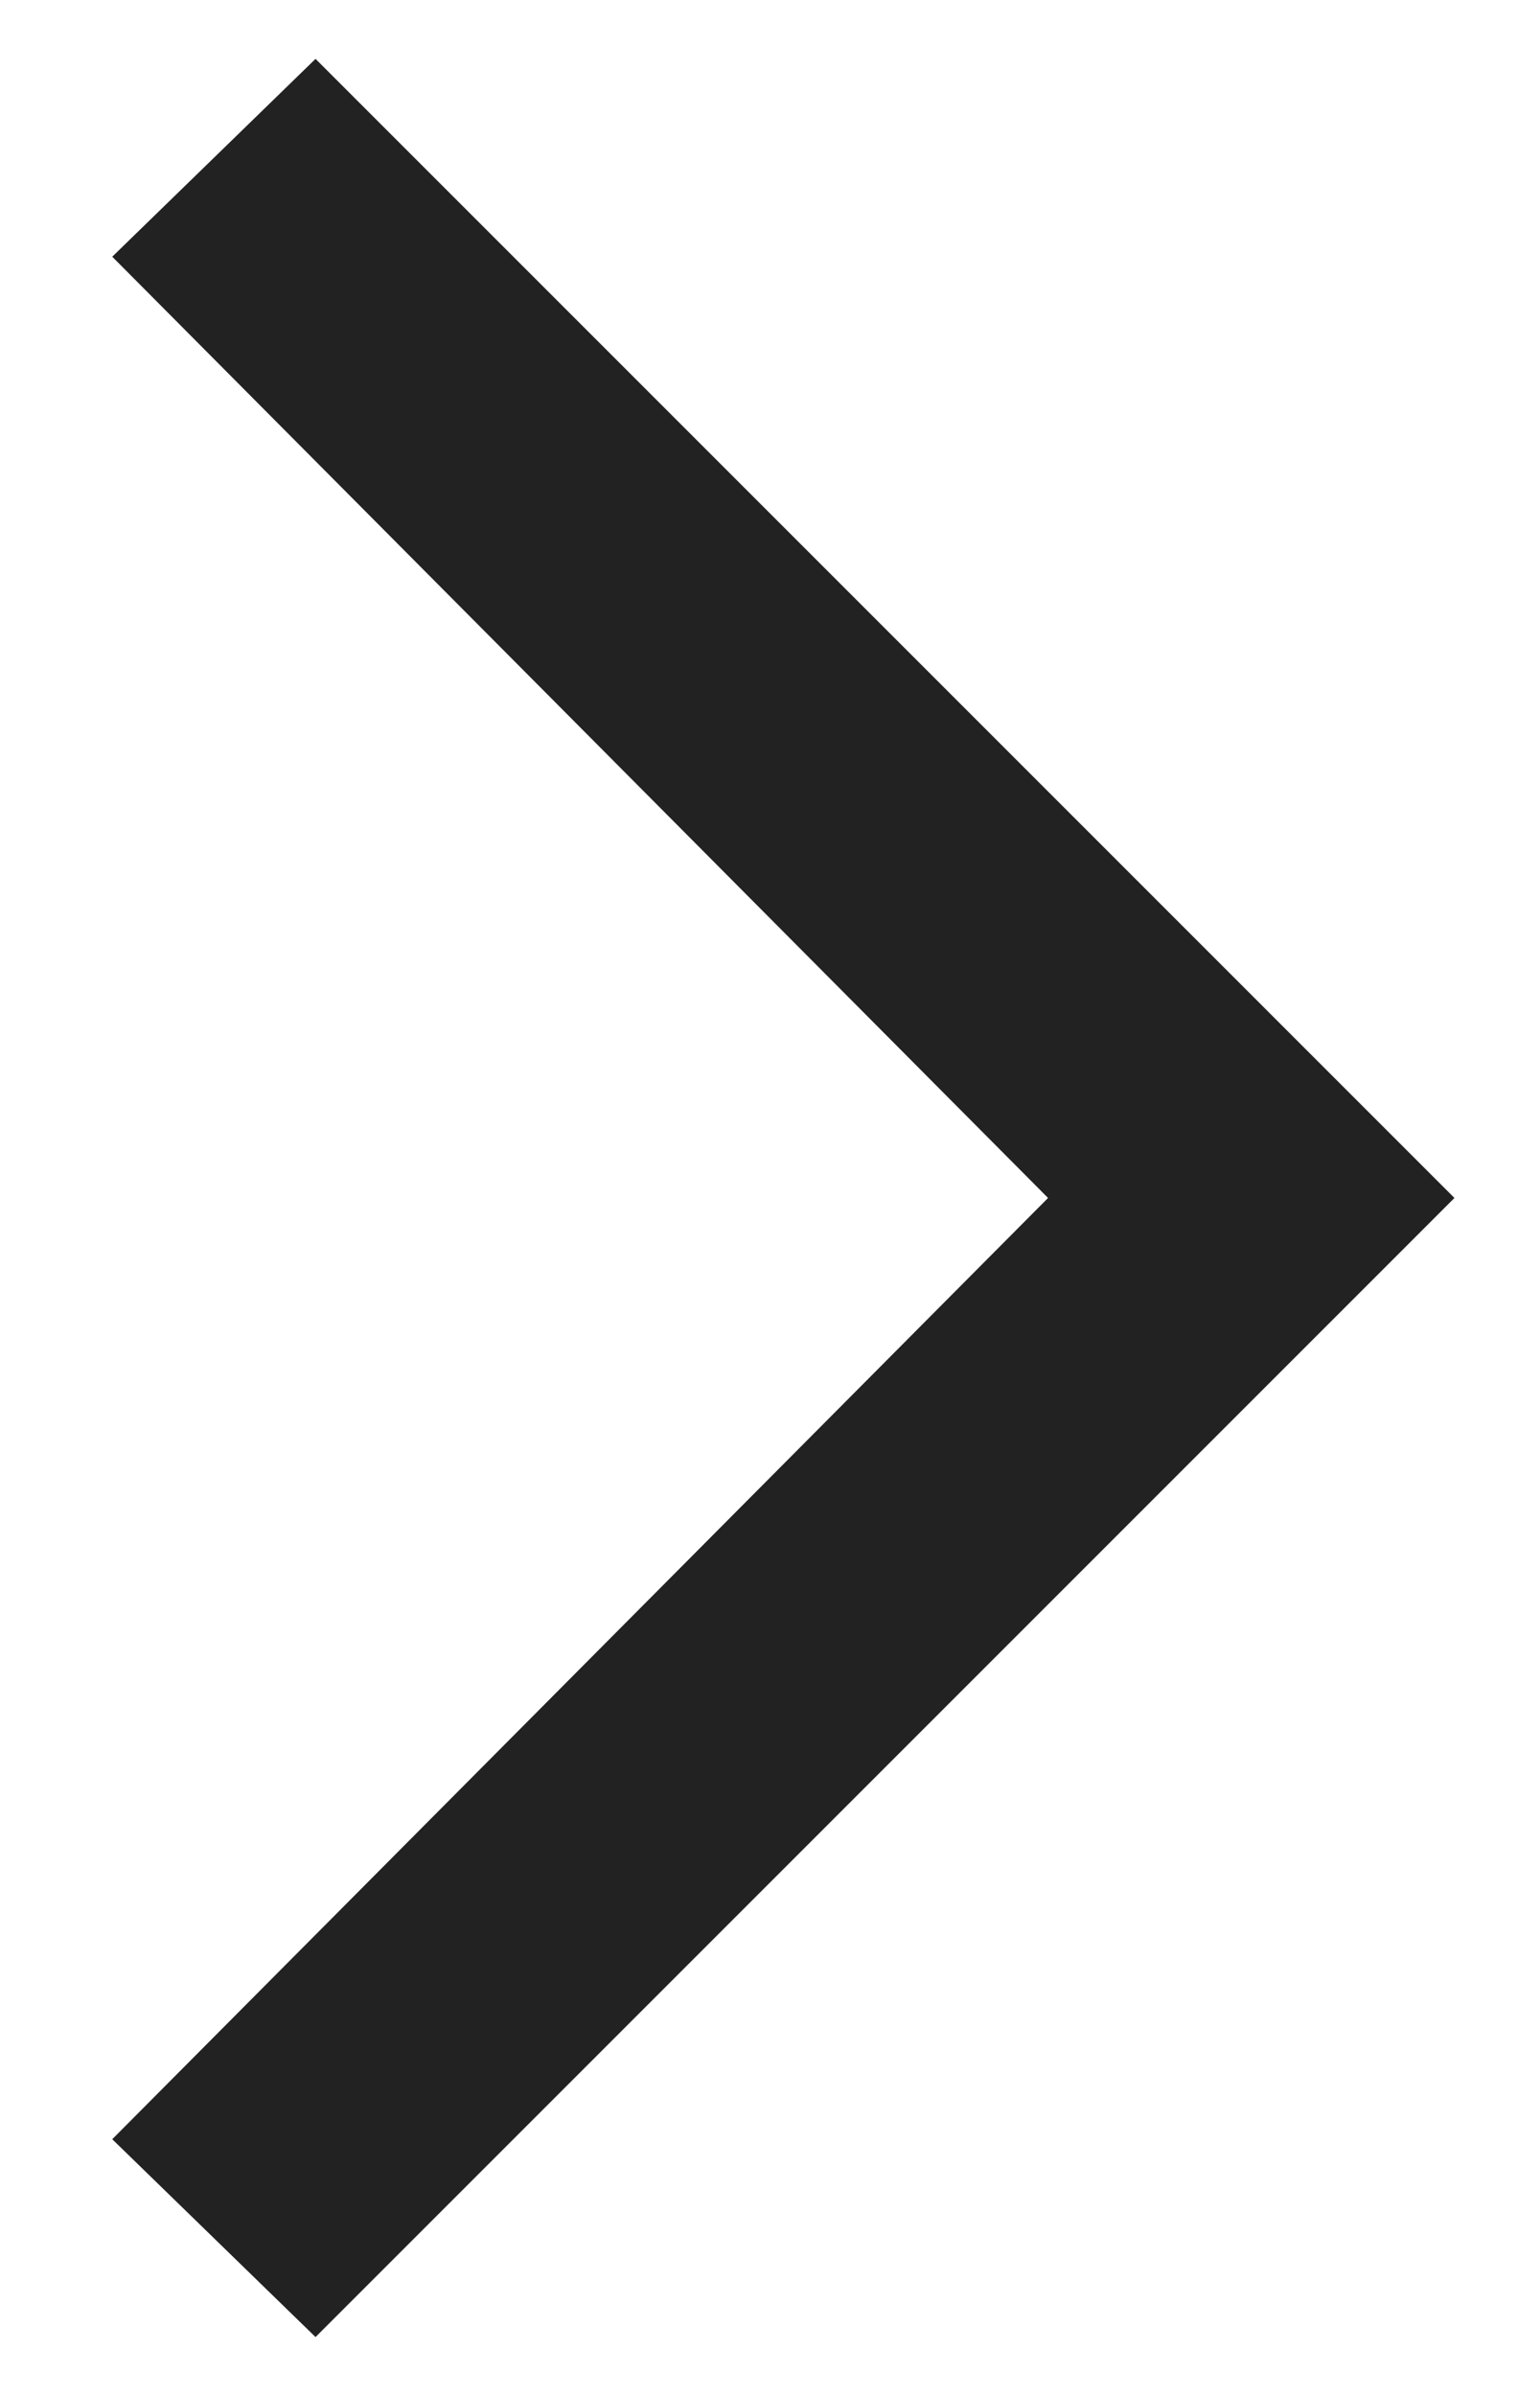 <svg width="9" height="14" viewBox="0 0 9 14" fill="none" xmlns="http://www.w3.org/2000/svg">
<path d="M0.656 12.5L6.125 7L0.656 1.5L1.844 0.344L8.5 7L1.844 13.656L0.656 12.5Z" fill="#222222"/>
</svg>
